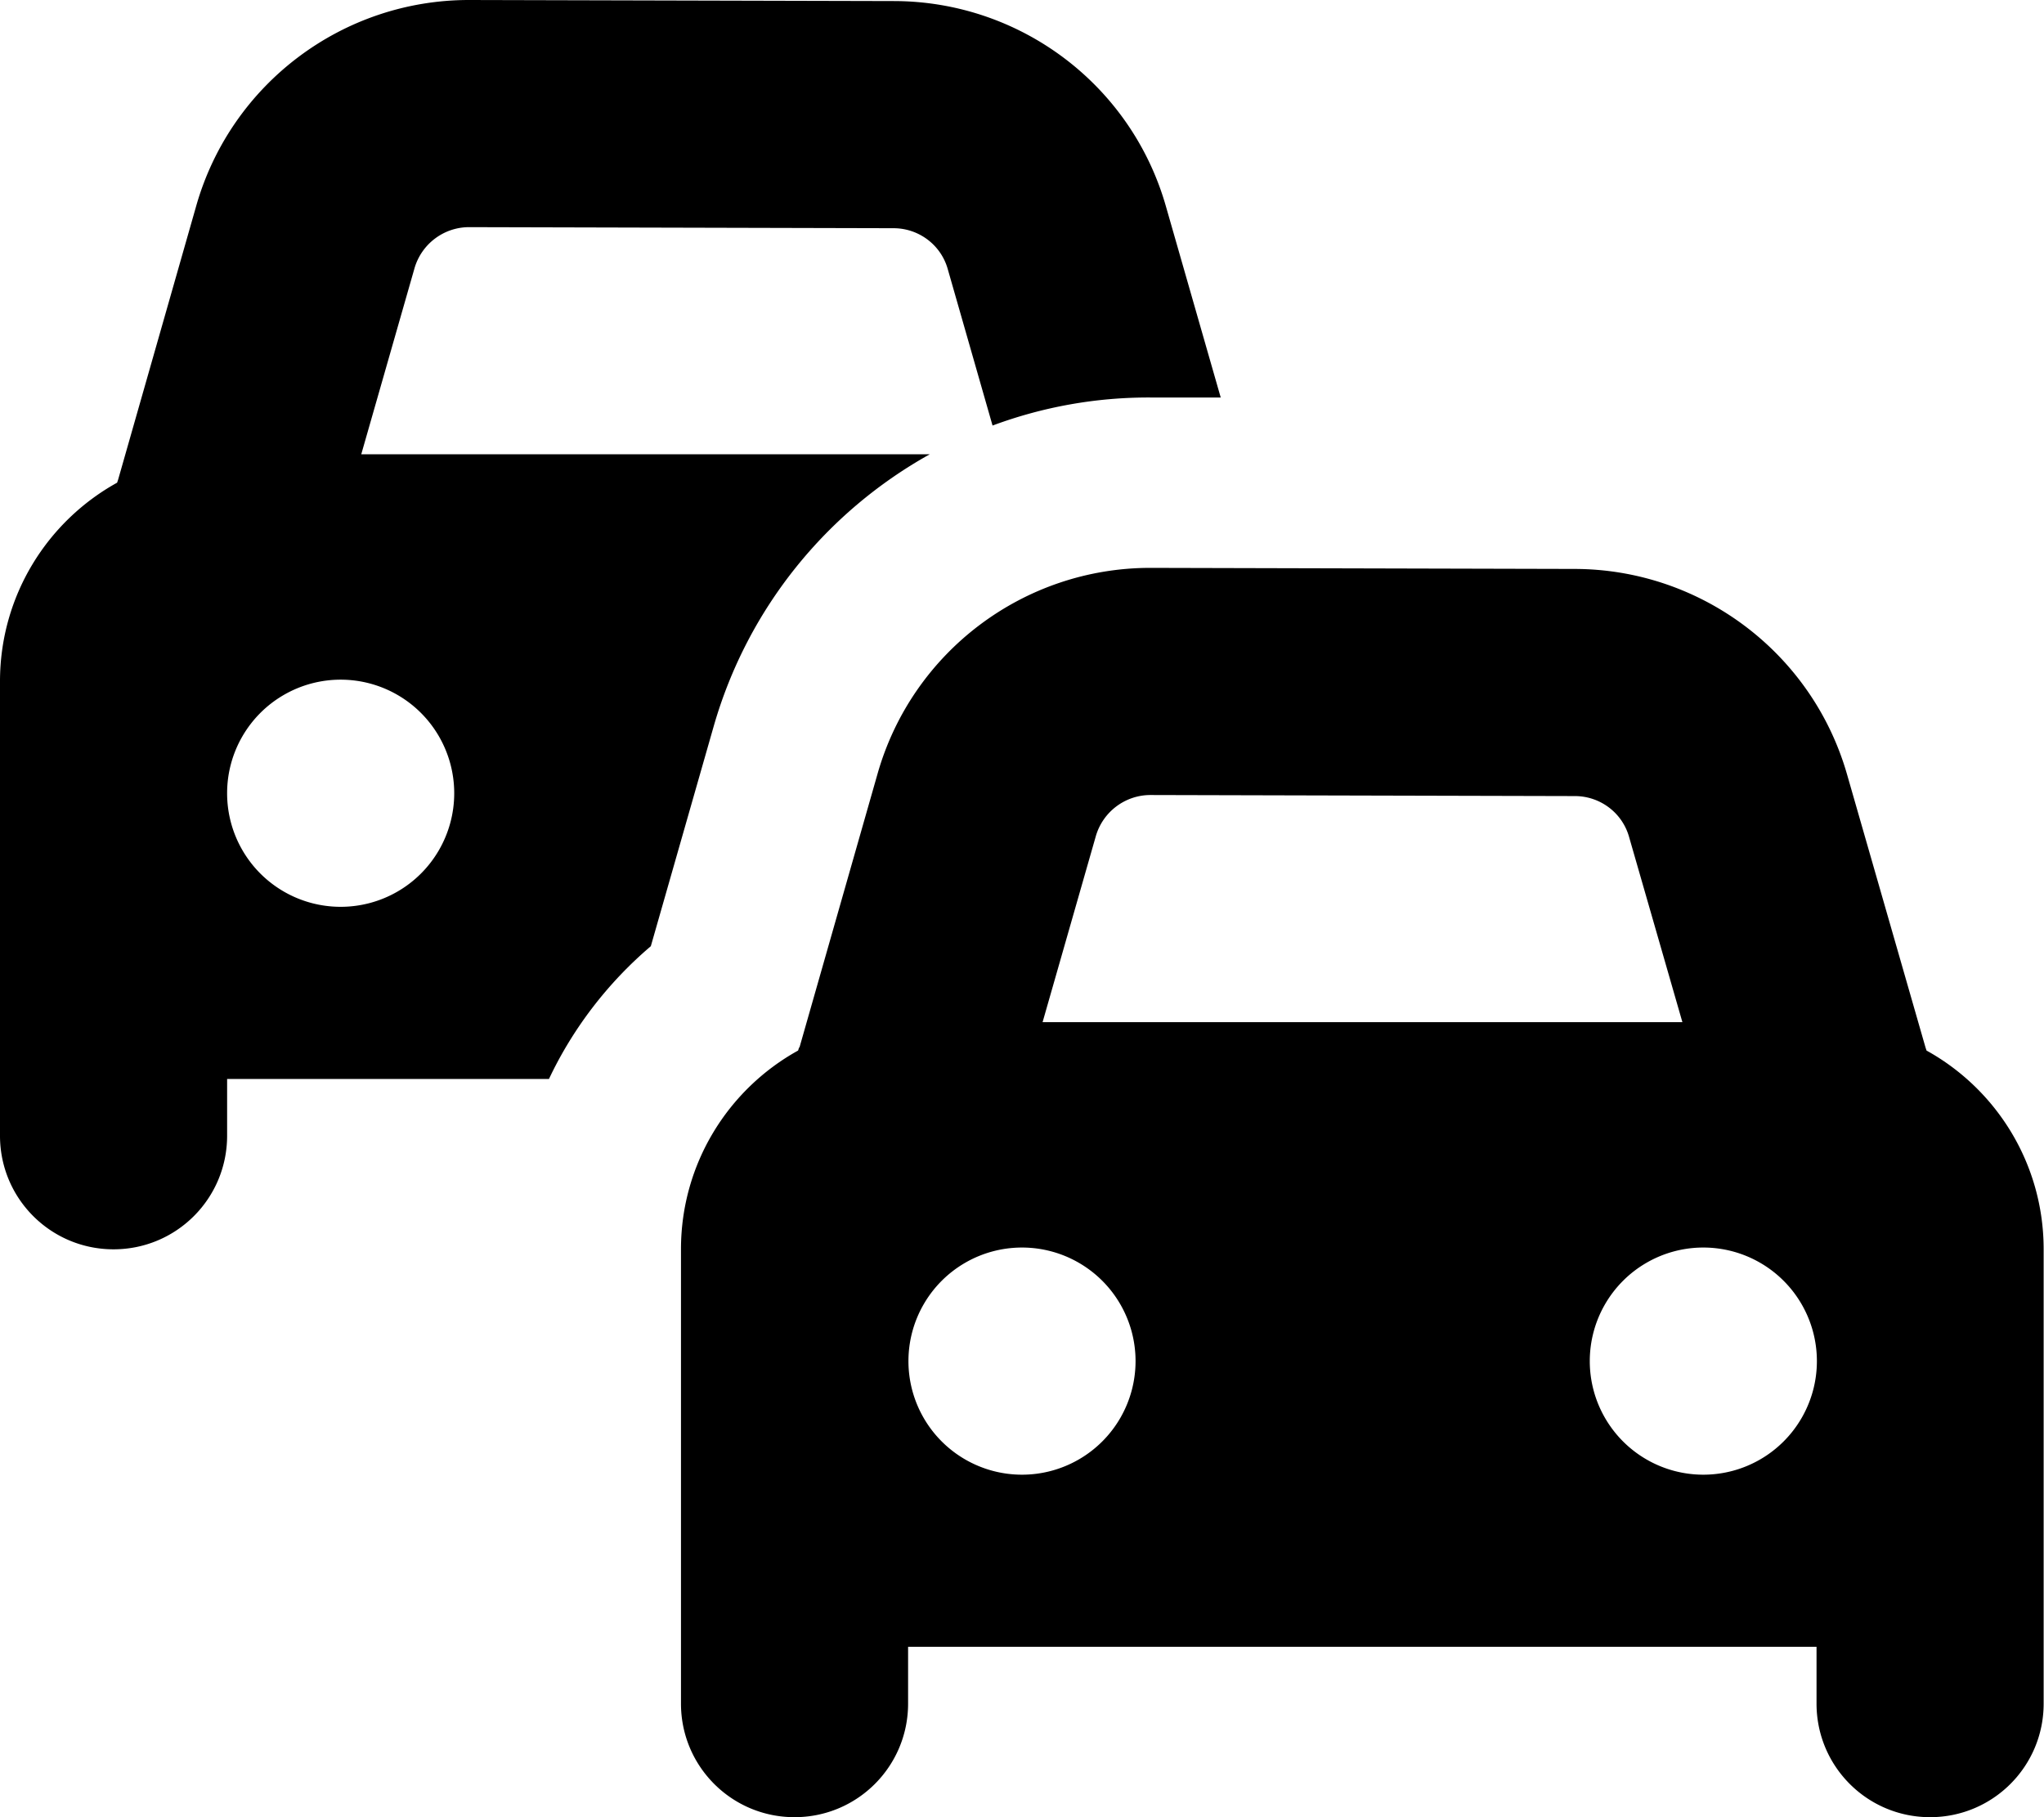 <svg xmlns="http://www.w3.org/2000/svg" viewBox="0 0 576 512"><!--! Font Awesome Pro 7.0.1 by @fontawesome - https://fontawesome.com License - https://fontawesome.com/license (Commercial License) Copyright 2025 Fonticons, Inc. --><path fill="currentColor" d="M116.8 75.6c2-6.9 8.3-11.6 15.4-11.6l119.6 .3c7.1 0 13.4 4.7 15.3 11.6l12.6 44c14-5.2 29.1-8 44.7-7.9l19.6 0-15.4-53.7C318.9 24 287.6 .4 252 .3L132.4 0C96.6-.1 65.1 23.6 55.3 58l-22 77.1-.3 .9C13.3 146.9 0 167.9 0 192L0 320c0 17.7 14.3 32 32 32s32-14.3 32-32l0-16 90.7 0c6.8-14.4 16.7-27.2 28.7-37.4l17.7-61.9c9.6-33.5 32-60.6 60.9-76.7l-160.2 0 15-52.4zM64 223.5a32 32 0 1 1 64 0 32 32 0 1 1 -64 0zm260.2 .5l119.6 .3c7.1 0 13.4 4.7 15.3 11.6l15 52.1-180.3 0 15-52.4c2-6.9 8.3-11.6 15.4-11.6zm-99 71.1l-.3 .9c-19.7 10.9-33 31.9-33 56l0 128c0 17.7 14.3 32 32 32s32-14.3 32-32l0-16 256 0 0 16c0 17.7 14.3 32 32 32s32-14.3 32-32l0-128c0-24.1-13.3-45.1-33-56l-.3-.9-22.1-76.9c-9.8-34.2-41.1-57.8-76.7-57.9L324.4 160c-35.8-.1-67.3 23.6-77.1 58l-22 77.1zM288 351.5a32 32 0 1 1 0 64 32 32 0 1 1 0-64zm160 32a32 32 0 1 1 64 0 32 32 0 1 1 -64 0z"/></svg>
